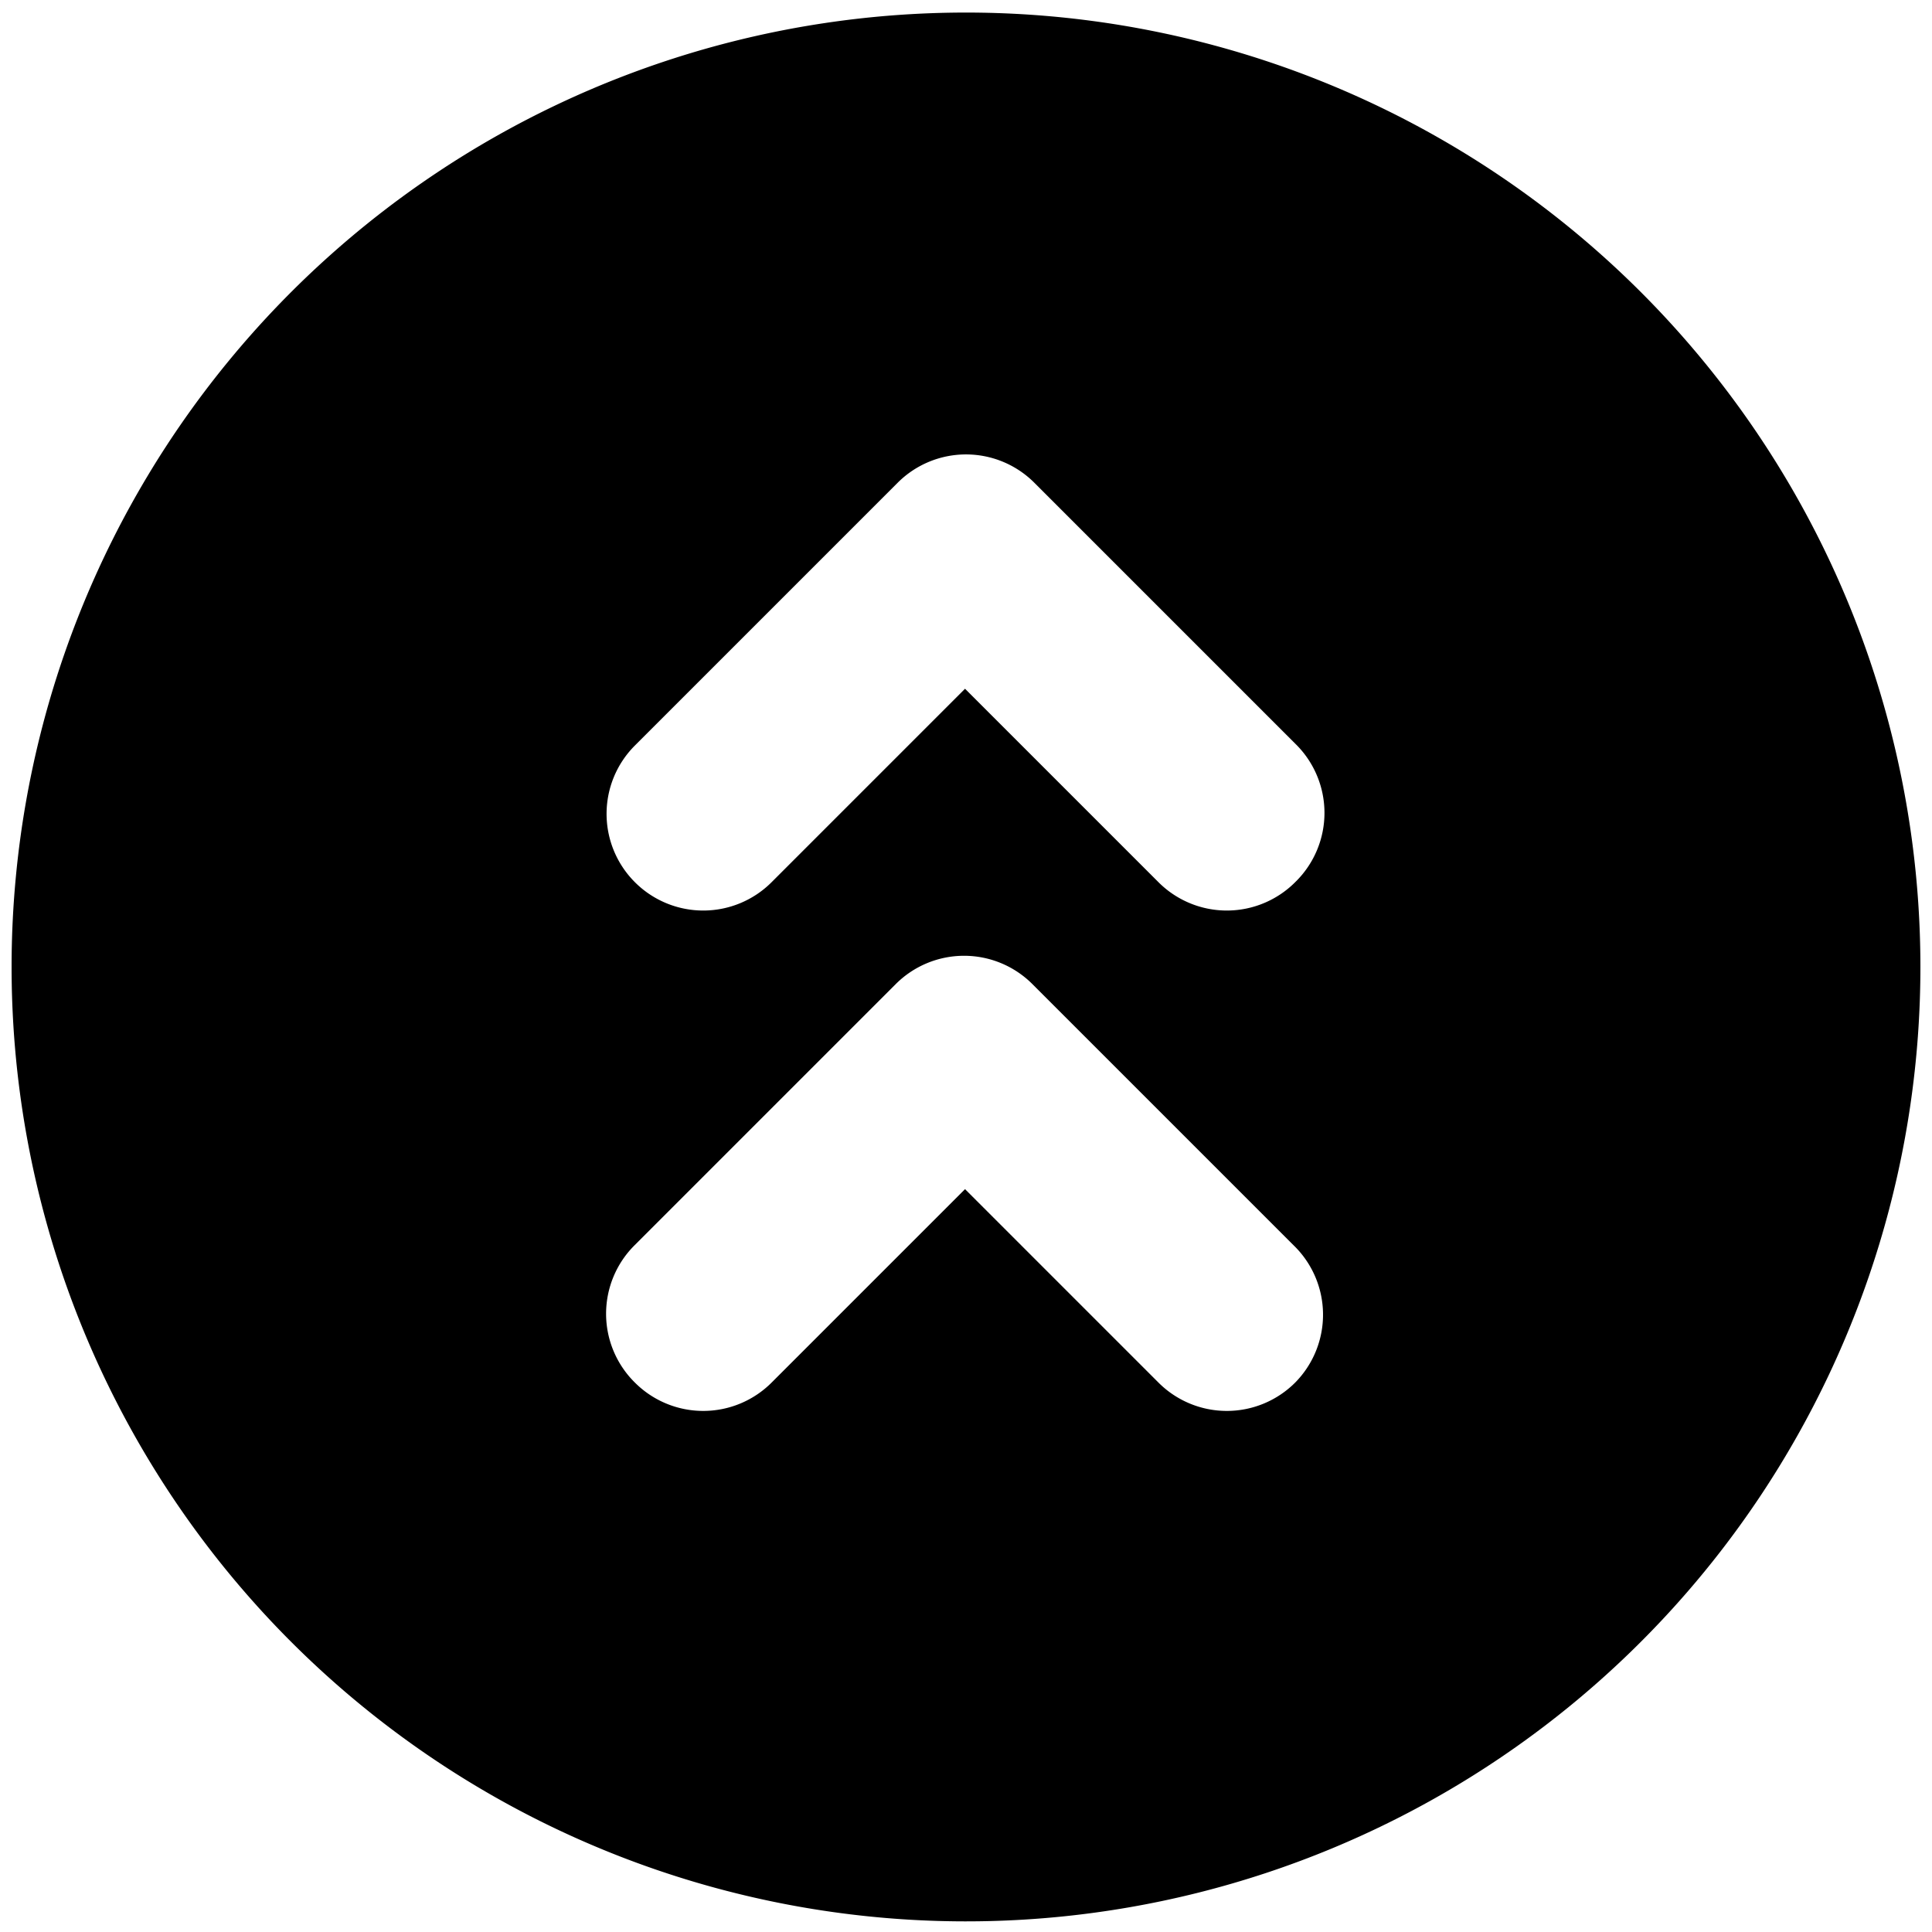 <svg viewBox="0 0 20 20" class="hds-icons hds-icons-two-arrow-up-solid">
  <path d="M10,.13A9.88,9.88,0,1,0,19.88,10,9.88,9.88,0,0,0,10,.13Zm3.41,14.18a1,1,0,0,1-1.42,0l-2-2-2,2a1,1,0,0,1-1.42,0,1,1,0,0,1,0-1.42l2.7-2.7a1,1,0,0,1,1.42,0l2.7,2.7A1,1,0,0,1,13.41,14.31Zm0-5.18a1,1,0,0,1-1.42,0l-2-2-2,2a1,1,0,0,1-1.42,0,1,1,0,0,1,0-1.41L9.29,5a1,1,0,0,1,1.42,0l2.7,2.7A1,1,0,0,1,13.41,9.13Z"/>
</svg>